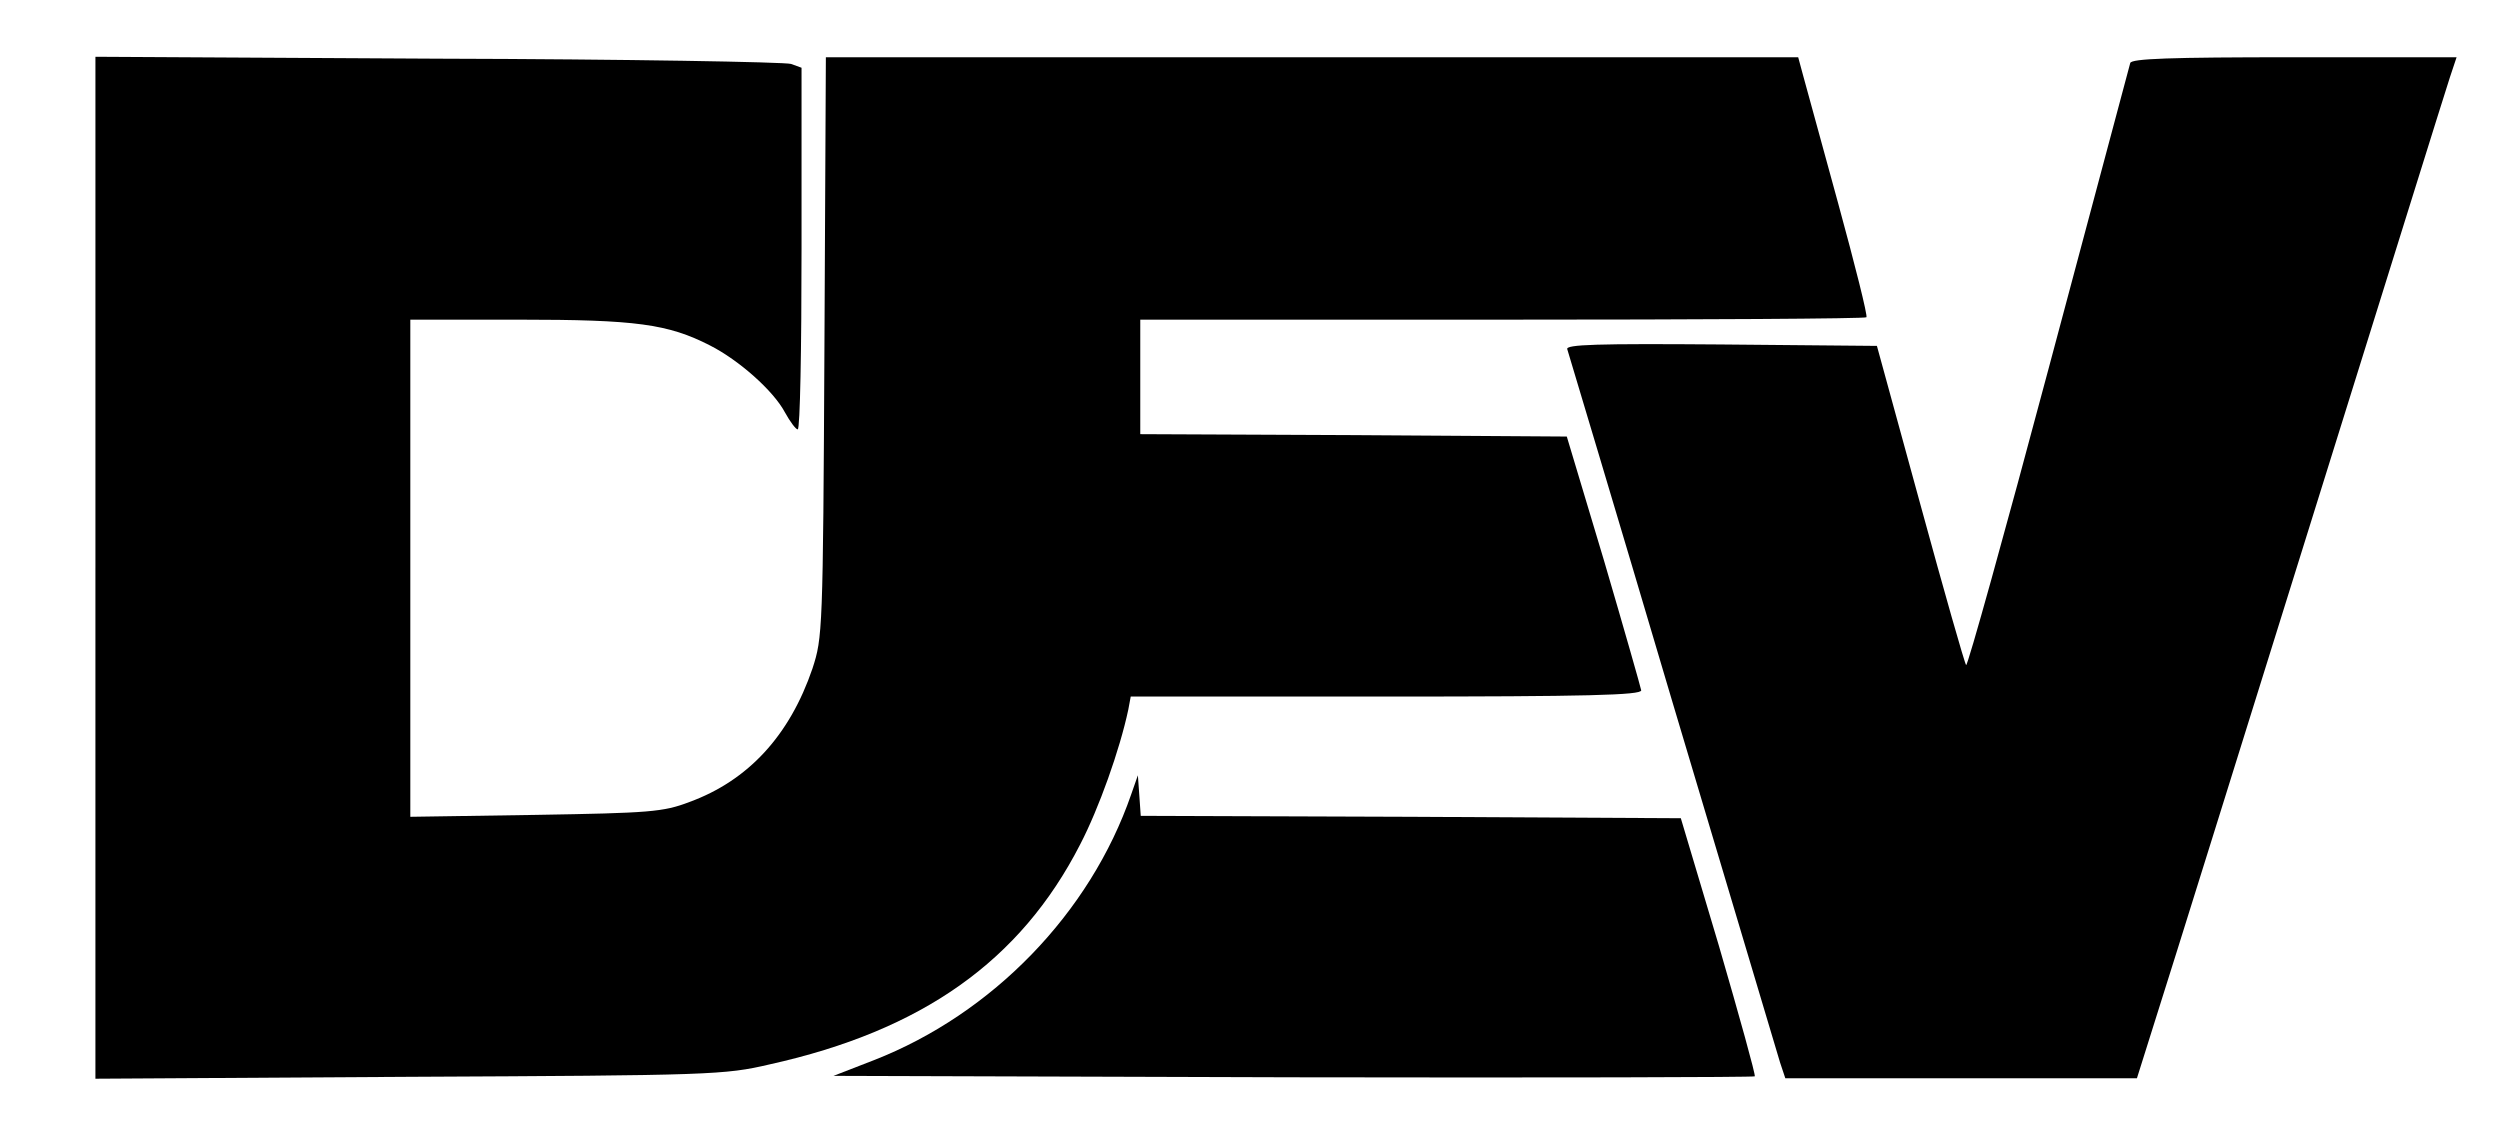 <?xml version="1.0" standalone="no"?>
<!DOCTYPE svg PUBLIC "-//W3C//DTD SVG 20010904//EN"
 "http://www.w3.org/TR/2001/REC-SVG-20010904/DTD/svg10.dtd">
<svg version="1.0" xmlns="http://www.w3.org/2000/svg"
 width="524pt" height="237pt" viewBox="0 0 524 237"
 preserveAspectRatio="xMidYMid meet">

<g transform="translate(0,237) scale(0.1,-0.1)"
fill="#000000" stroke="none">
<path d="M200 1180 l0 -1071 658 4 c633 3 661 4 755 26 320 71 526 217 651
461 39 75 83 198 101 283 l5 27 535 0 c422 0 535 3 535 13 -1 6 -36 129 -78
272 l-78 260 -447 3 -447 2 0 120 0 120 758 0 c417 0 761 2 764 5 3 3 -24 110
-59 238 -35 127 -68 249 -74 270 l-10 37 -1019 0 -1019 0 -3 -607 c-3 -598 -4
-609 -25 -674 -48 -141 -135 -235 -258 -280 -55 -21 -83 -23 -322 -27 l-263
-4 0 521 0 521 228 0 c245 0 312 -9 400 -54 61 -31 133 -95 157 -140 11 -20
23 -36 27 -36 5 0 8 170 8 379 l0 379 -22 8 c-13 4 -346 10 -740 11 l-718 4 0
-1071z"/>
<path d="M4465 2238 c-2 -7 -79 -295 -171 -640 -92 -345 -170 -625 -173 -622
-3 3 -46 154 -96 337 l-91 332 -327 3 c-260 2 -326 0 -322 -10 2 -7 102 -339
220 -738 119 -399 221 -740 226 -757 l11 -33 368 0 369 0 45 143 c25 78 169
540 321 1027 152 487 282 904 290 928 l14 42 -340 0 c-263 0 -341 -3 -344 -12z"/>
<path d="M2371 705 c-86 -249 -291 -460 -539 -557 l-85 -33 963 -3 c530 -1
965 0 968 2 2 3 -32 125 -75 273 l-80 268 -566 3 -566 2 -3 43 -3 42 -14 -40z"/>
</g>
</svg>
